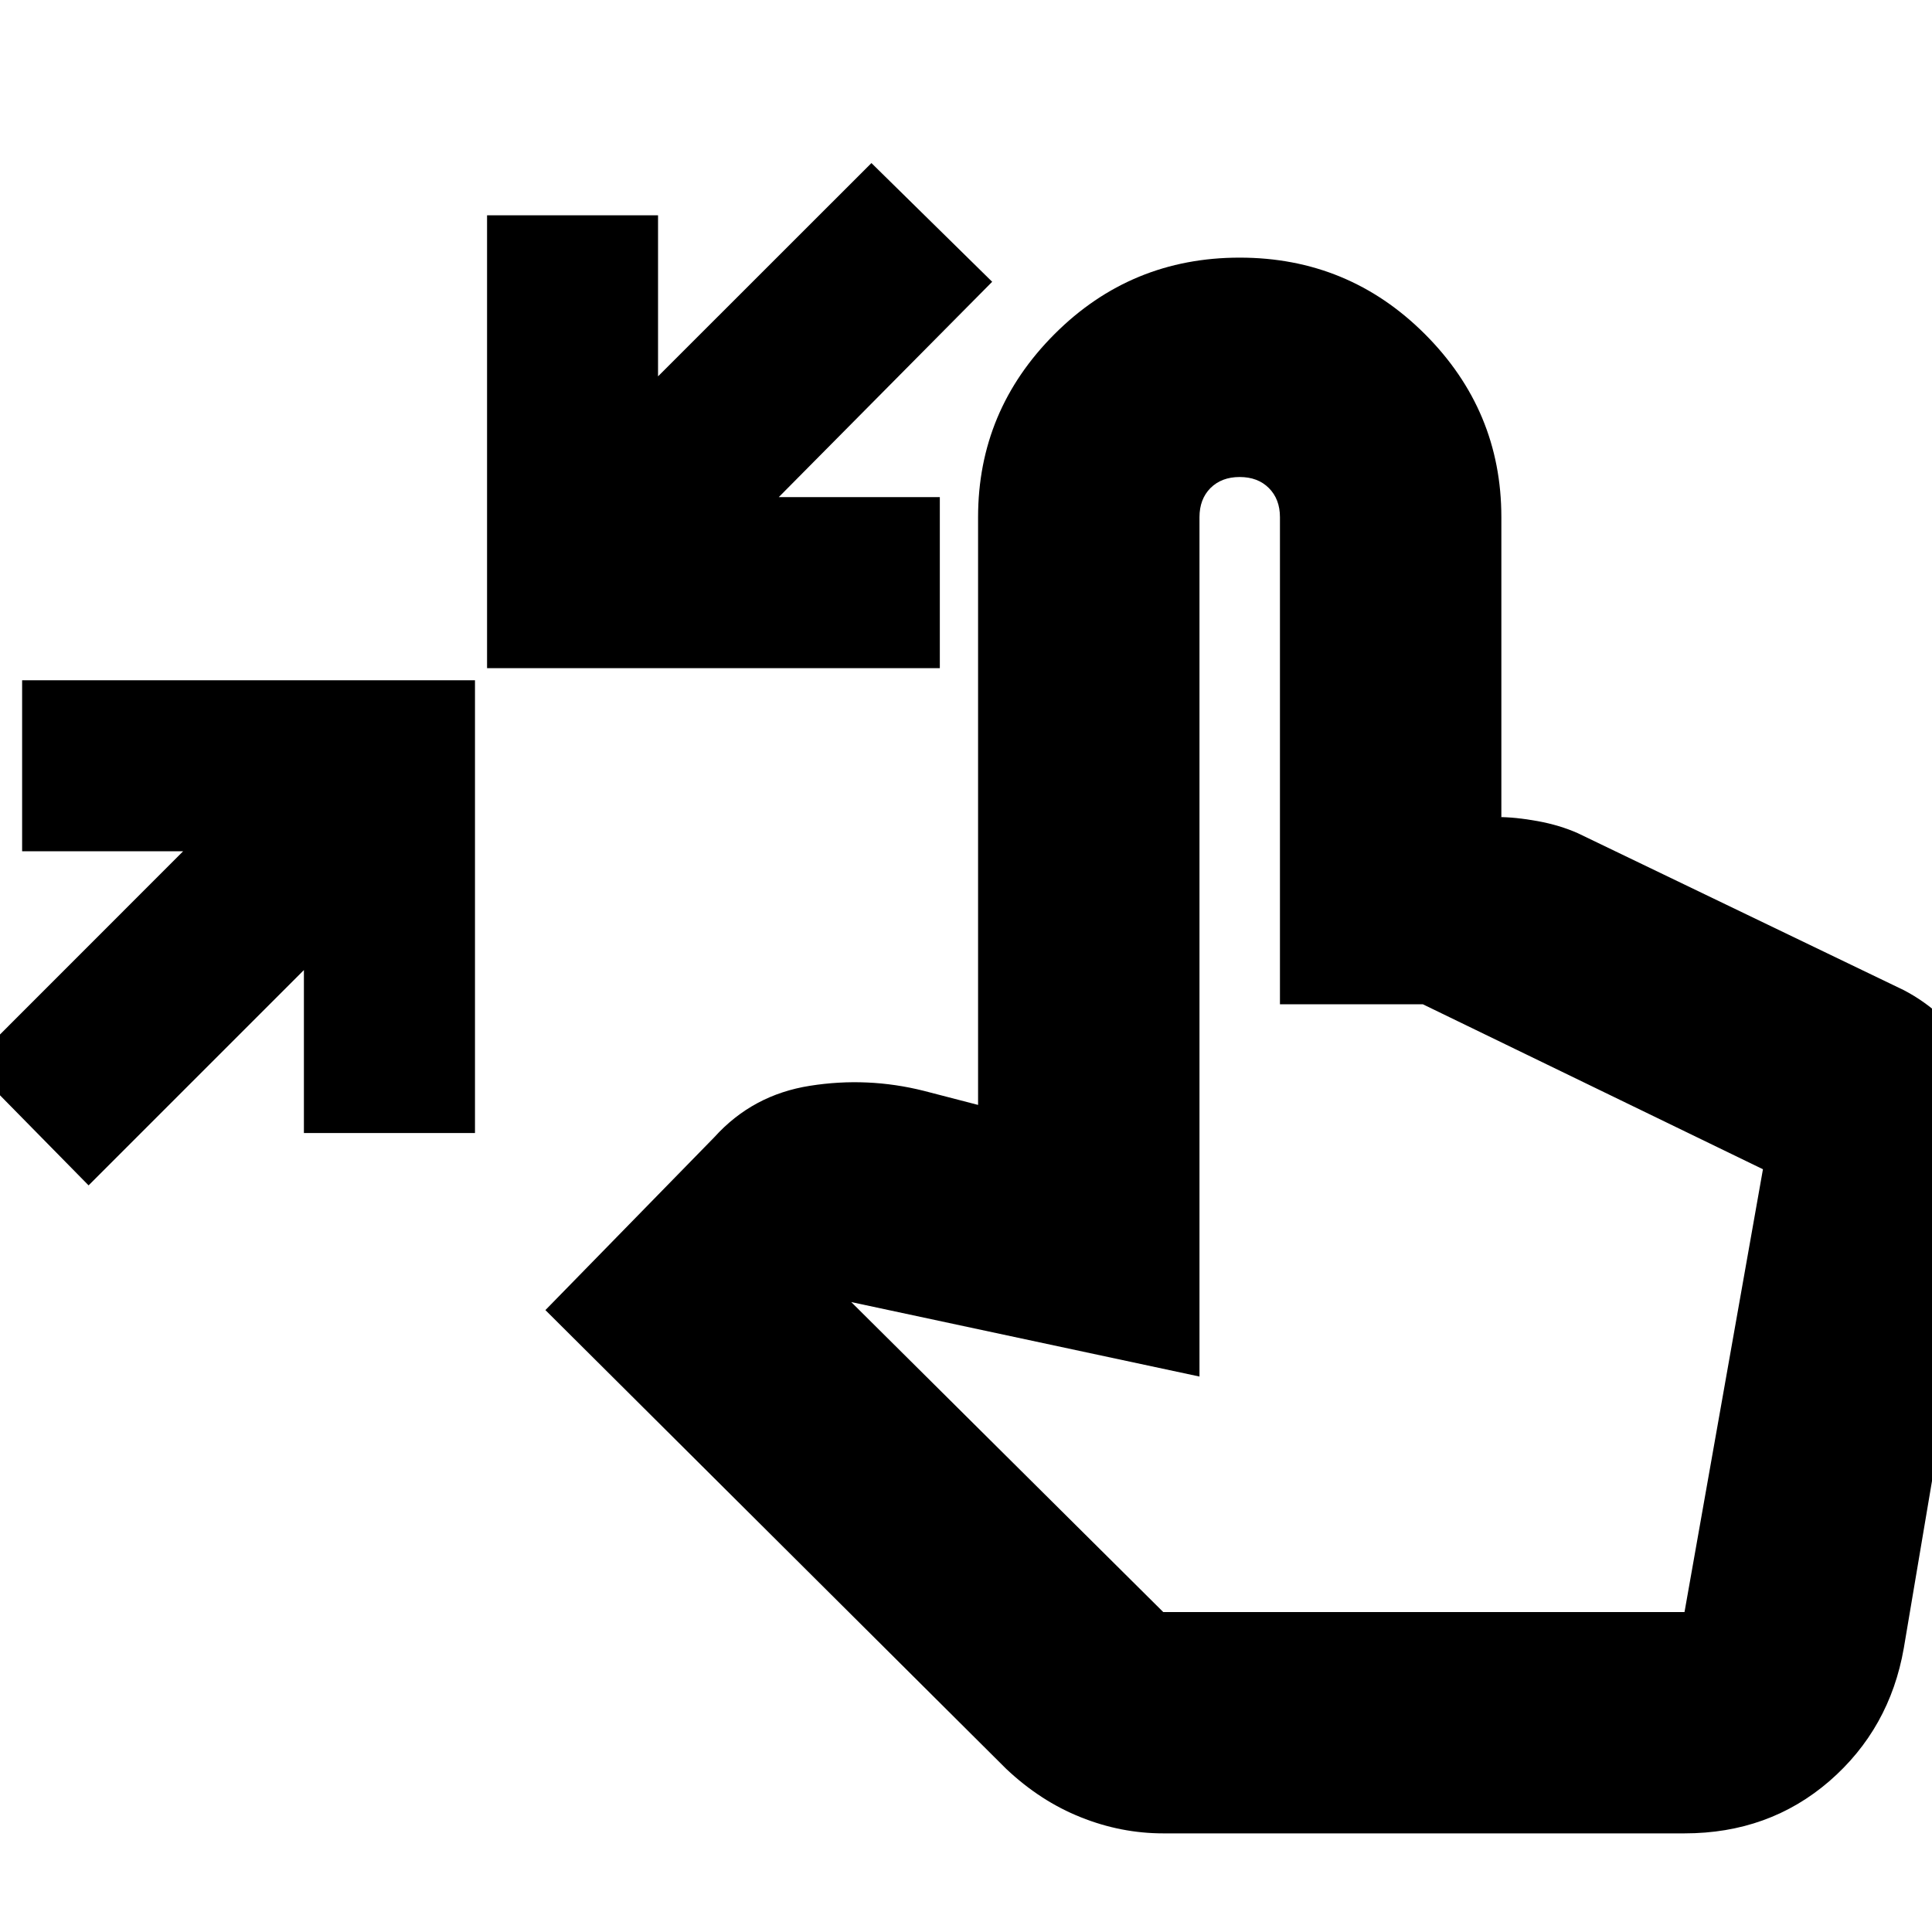 <svg xmlns="http://www.w3.org/2000/svg" height="20" width="20"><path d="M0.917 12.271 -0.312 11.021 1.896 8.812H0.229V7.042H4.917V11.729H3.146V10.042ZM5.042 6.917V2.229H6.812V3.896L9.021 1.688L10.271 2.917L8.062 5.146H9.729V6.917ZM12.042 18.979Q11.604 18.979 11.188 18.812Q10.771 18.646 10.417 18.312L5.646 13.562L7.396 11.771Q7.792 11.333 8.385 11.24Q8.979 11.146 9.562 11.292L10.125 11.438V5.354Q10.125 4.25 10.917 3.458Q11.708 2.667 12.833 2.667Q13.958 2.667 14.75 3.458Q15.542 4.25 15.542 5.354V8.458H15.5Q15.688 8.458 15.917 8.5Q16.146 8.542 16.333 8.625L19.708 10.25Q20.146 10.479 20.417 10.917Q20.688 11.354 20.583 11.875L19.708 17.062Q19.562 17.896 18.938 18.438Q18.312 18.979 17.438 18.979ZM12.042 16.688H17.438L18.25 12.104Q18.25 12.104 18.25 12.104Q18.25 12.104 18.25 12.104L14.729 10.396H13.25V5.354Q13.25 5.167 13.135 5.052Q13.021 4.938 12.833 4.938Q12.646 4.938 12.531 5.052Q12.417 5.167 12.417 5.354V14.25L8.812 13.479Z"/></svg>